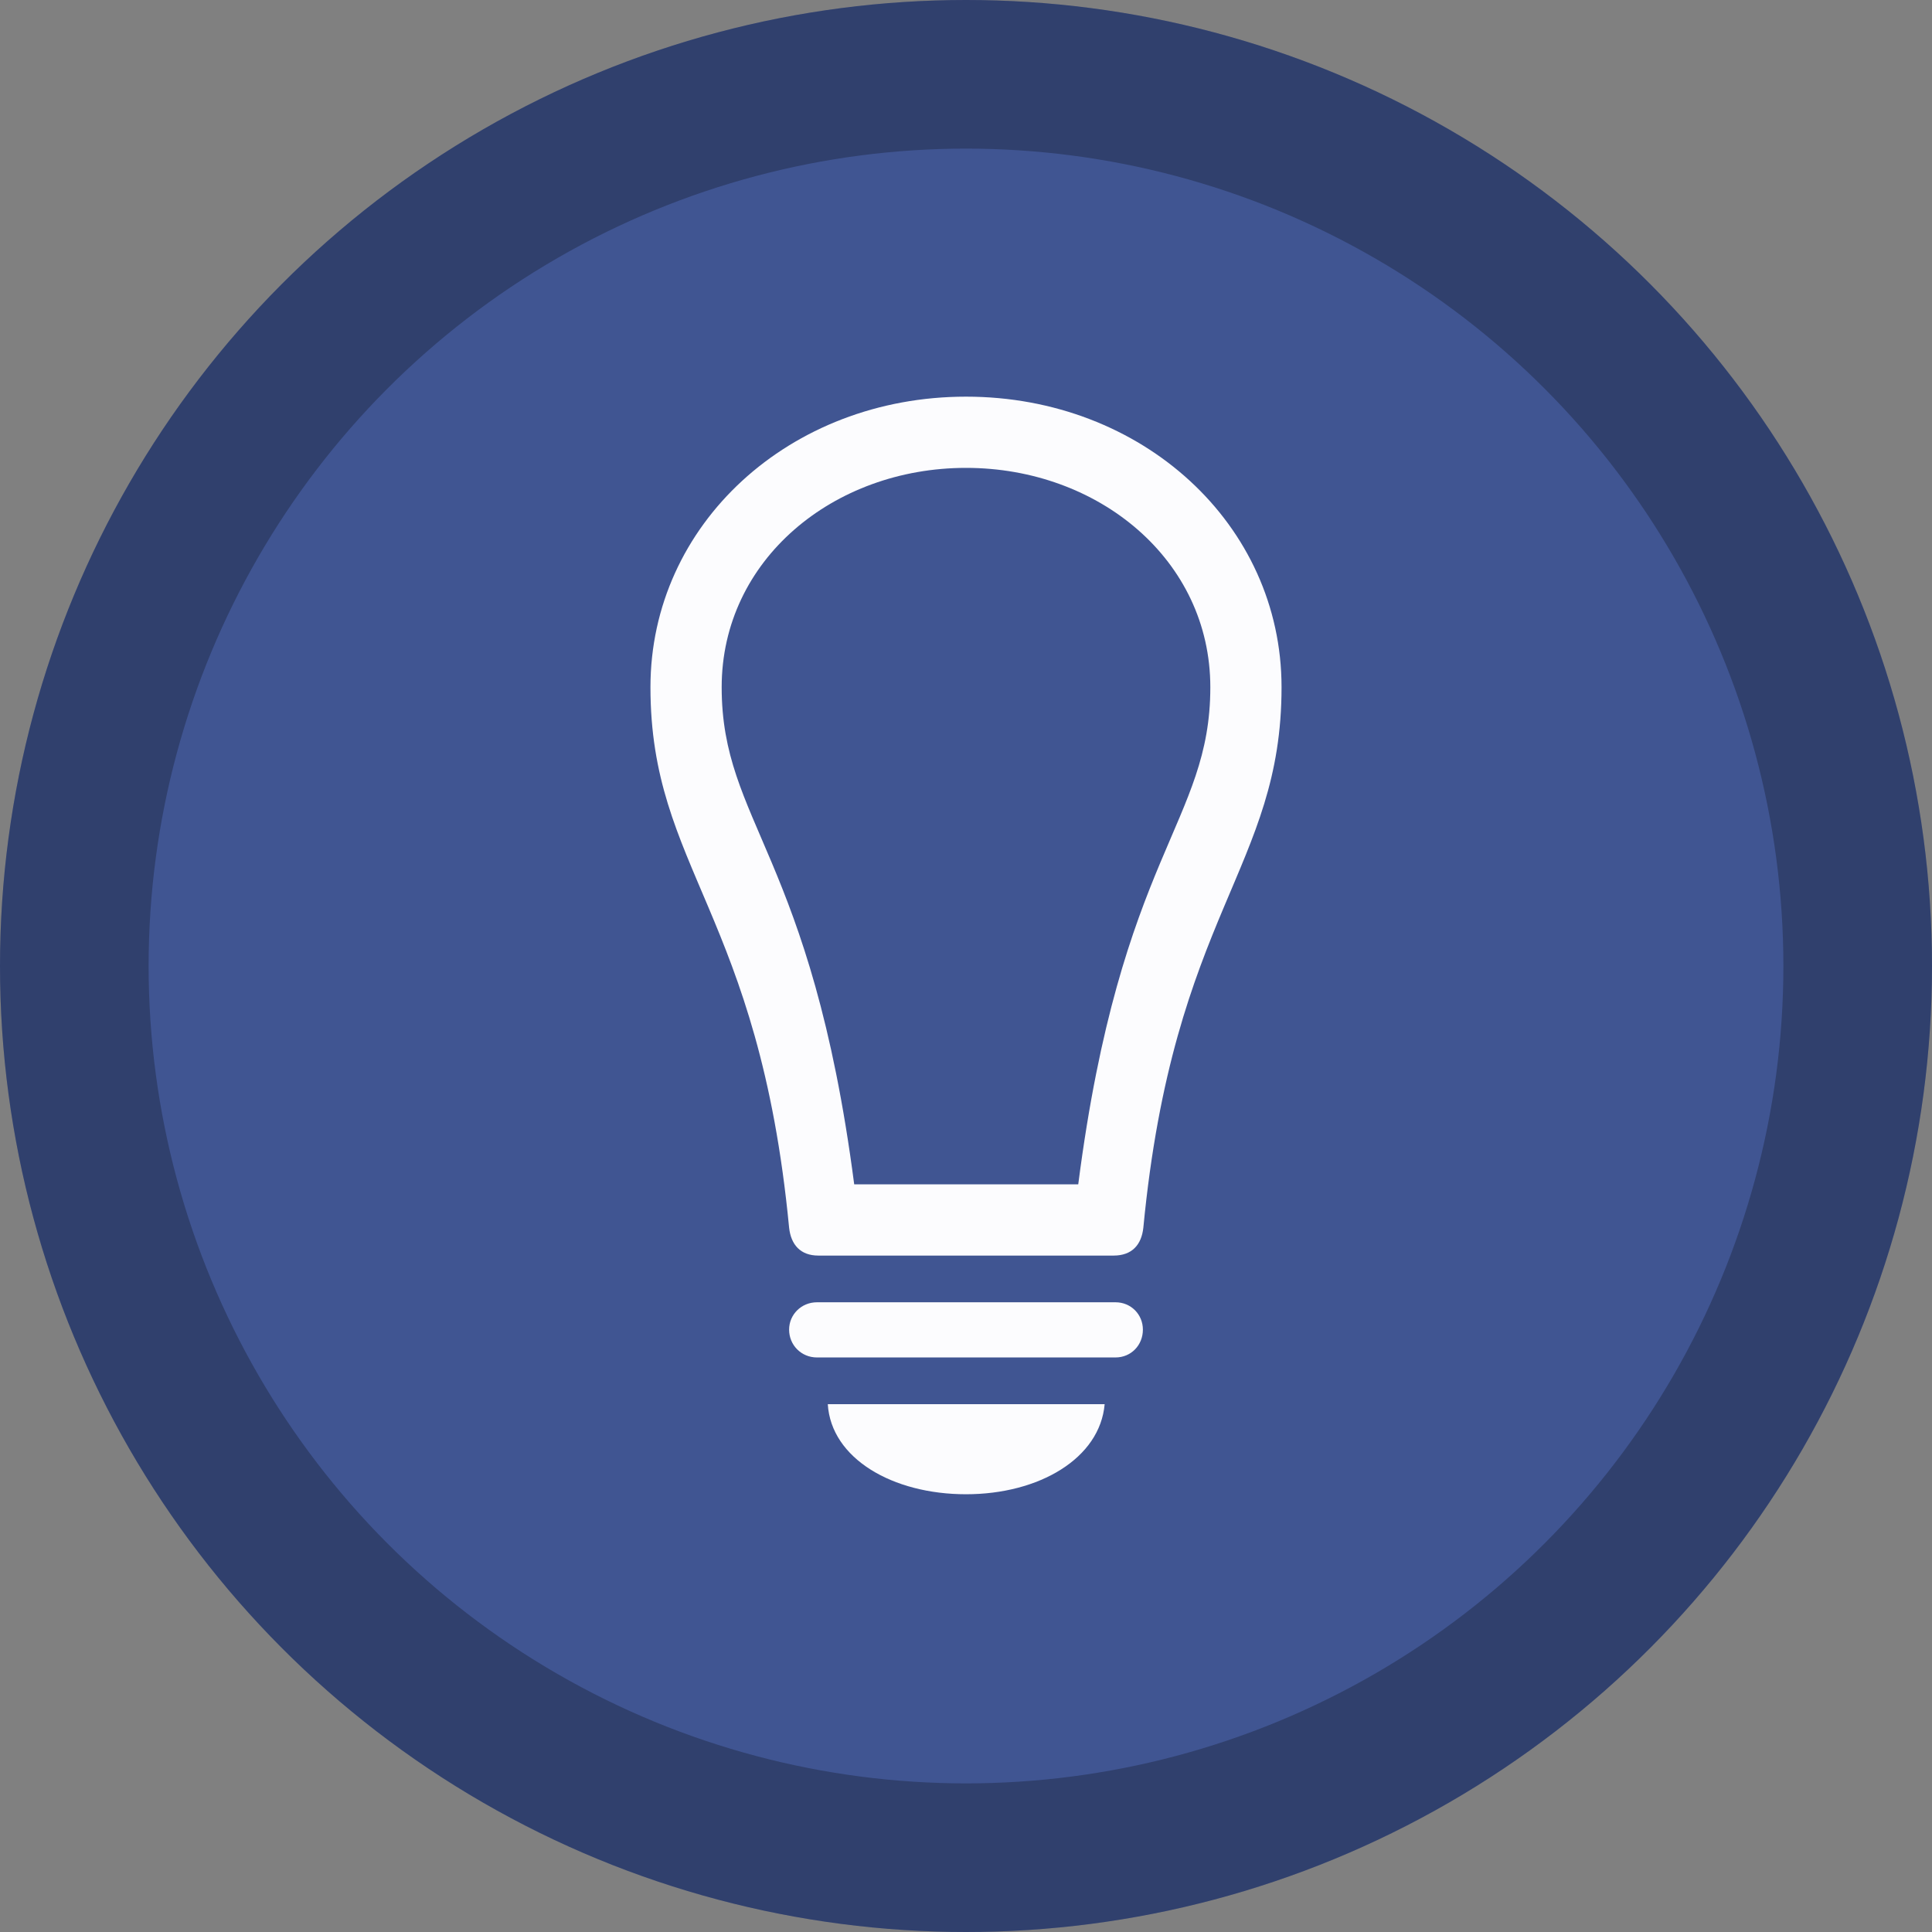 <svg width="52" height="52" viewBox="0 0 52 52" fill="none" xmlns="http://www.w3.org/2000/svg">
<rect x="0" y="0" width="52" height="52" fill="#808080" stroke="none"/>
<circle cx="26" cy="26" r="26" fill="#405592"/>
<circle cx="26" cy="26" r="24" stroke="black" stroke-opacity="0.25" stroke-width="4"/>
<path d="M17.507 18.496C17.507 14.116 21.252 10.676 26 10.676C30.748 10.676 34.493 14.116 34.493 18.496C34.493 23.371 31.586 24.577 30.773 33.045C30.723 33.502 30.469 33.794 29.974 33.794H22.026C21.544 33.794 21.29 33.502 21.239 33.045C20.427 24.577 17.507 23.371 17.507 18.496ZM19.424 18.496C19.424 22.14 21.836 23.003 22.991 31.877H29.021C30.164 23.003 32.576 22.14 32.576 18.496C32.576 15.068 29.567 12.593 26 12.593C22.433 12.593 19.424 15.068 19.424 18.496ZM21.988 36.536C21.569 36.536 21.239 36.206 21.239 35.787C21.239 35.381 21.569 35.051 21.988 35.051H30.024C30.443 35.051 30.761 35.381 30.761 35.787C30.761 36.206 30.443 36.536 30.024 36.536H21.988ZM26 40.218C24.02 40.218 22.369 39.253 22.28 37.793H29.732C29.605 39.253 27.968 40.218 26 40.218Z" fill="#FCFCFE"/>
</svg>
